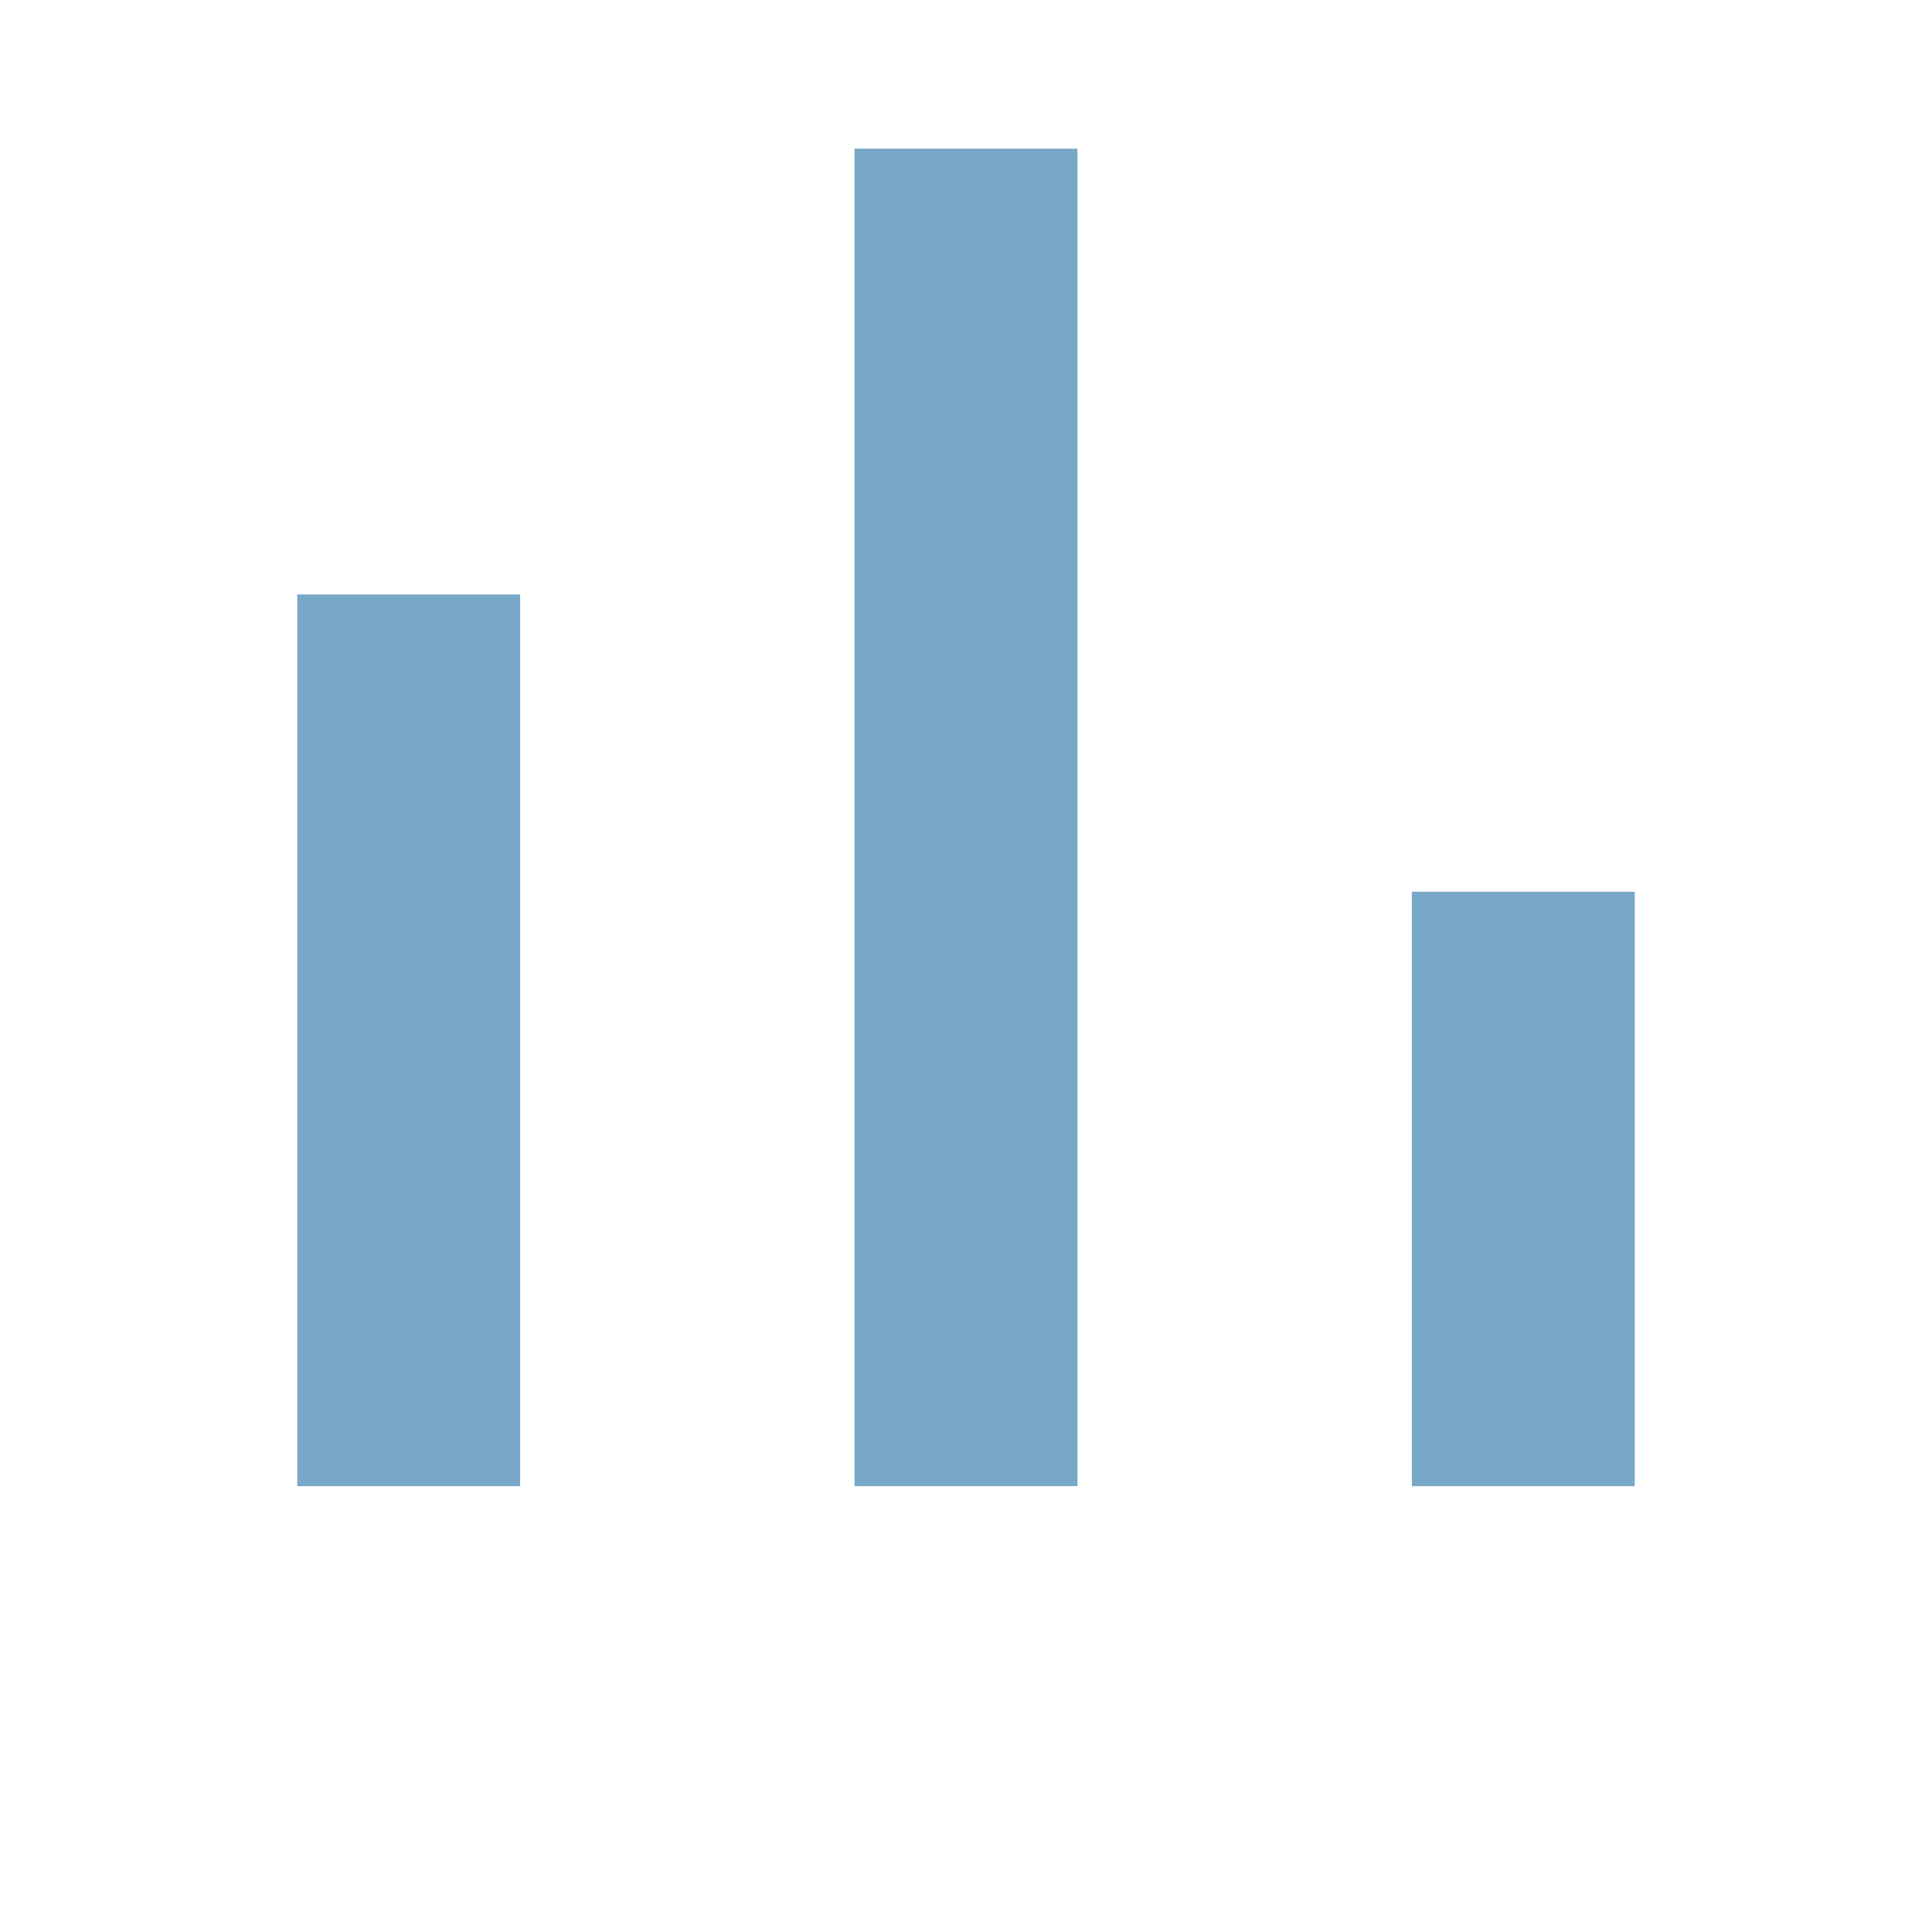 <svg xmlns="http://www.w3.org/2000/svg" id="artboard-svg" width="26" height="26" viewBox="0 0 26 26"><defs><style>.cls-1, .cls-18, .cls-2, .cls-27, .cls-37, .cls-38, .cls-43, .cls-48, .cls-50, .cls-51, .cls-52, .cls-54 { fill: none; } .cls-1, .cls-3 { clip-rule: evenodd; } .cls-14, .cls-16, .cls-3, .cls-4, .cls-40, .cls-49, .cls-58 { fill: #78a8c7; } .cls-5 { clip-path: url(#clip-Service_Type); } .cls-6 { fill: #fafafa; } .cls-10, .cls-13, .cls-15, .cls-17, .cls-20, .cls-28, .cls-35, .cls-36, .cls-39, .cls-7 { fill: #fff; } .cls-8 { fill: #39393c; } .cls-15, .cls-16, .cls-20, .cls-24, .cls-33, .cls-34, .cls-8, .cls-9 { font-size: 12px; } .cls-14, .cls-15, .cls-16, .cls-21, .cls-22, .cls-24, .cls-26, .cls-34, .cls-35, .cls-8, .cls-9 { font-family: HelveticaNeue, Helvetica Neue; } .cls-11, .cls-33, .cls-9 { fill: #00568f; } .cls-12 { fill: #19679a; } .cls-13, .cls-14, .cls-21, .cls-23, .cls-26, .cls-29, .cls-35 { font-size: 14px; } .cls-13, .cls-29, .cls-33 { font-family: HelveticaNeue-Bold, Helvetica Neue; font-weight: 700; } .cls-17 { font-size: 18px; font-family: Helvetica-Light, Helvetica; font-weight: 300; } .cls-18 { stroke: #dedfe0; } .cls-19 { fill: #273a92; } .cls-20 { font-family: Helvetica; } .cls-21, .cls-23, .cls-29, .cls-34 { fill: #55565a; } .cls-22 { font-size: 24px; letter-spacing: 0.012em; } .cls-23 { font-family: HelveticaNeue-Medium, Helvetica Neue; font-weight: 500; } .cls-24 { fill: #ccc; } .cls-25, .cls-57 { fill: #dedfe0; } .cls-26 { fill: #b3b3b3; } .cls-27, .cls-28 { stroke: #707070; } .cls-27, .cls-52 { stroke-linecap: round; } .cls-27 { stroke-linejoin: round; } .cls-27, .cls-38, .cls-40, .cls-48, .cls-51, .cls-52, .cls-54 { stroke-width: 1.5px; } .cls-30 { fill: rgba(54,175,255,0.08); } .cls-31 { fill: #78be20; } .cls-32 { fill: #f0f0f1; } .cls-36 { stroke: #cac9c7; } .cls-38, .cls-39, .cls-40, .cls-43, .cls-48 { stroke: #78a8c7; } .cls-41 { clip-path: url(#clip-path); } .cls-42 { clip-path: url(#clip-path-2); } .cls-43 { stroke-width: 3px; } .cls-44 { clip-path: url(#clip-path-3); } .cls-45 { clip-path: url(#clip-path-4); } .cls-46 { clip-path: url(#clip-path-5); } .cls-47 { clip-path: url(#clip-path-6); } .cls-48, .cls-50, .cls-51, .cls-52 { stroke-miterlimit: 10; } .cls-49 { stroke: rgba(0,0,0,0); } .cls-51, .cls-52, .cls-54, .cls-55 { stroke: #75787b; } .cls-53, .cls-59 { fill: #75787b; } .cls-55 { fill: #707070; } .cls-56, .cls-57, .cls-58, .cls-59 { stroke: none; } .cls-60 { filter: url(#Rectangle_839); } .cls-61 { filter: url(#Rectangle_72); }</style><filter id="Rectangle_72" width="1106" height="96" x="192" y="-17" filterUnits="userSpaceOnUse"><feOffset dy="1"/><feGaussianBlur result="blur" stdDeviation="6"/><feFlood flood-opacity=".102"/><feComposite in2="blur" operator="in"/><feComposite in="SourceGraphic"/></filter><filter id="Rectangle_839" width="646" height="577" x="632" y="221" filterUnits="userSpaceOnUse"><feOffset/><feGaussianBlur result="blur-2" stdDeviation="6"/><feFlood flood-opacity=".078"/><feComposite in2="blur-2" operator="in"/><feComposite in="SourceGraphic"/></filter><clipPath id="clip-path"><path id="Path_639" d="M2-17h16a2.061 2.061 0 0 1 2 2.118v10.59a2.061 2.061 0 0 1-2 2.118H4.324L0 1v-15.882A2.061 2.061 0 0 1 2-17z" class="cls-1" data-name="Path 639" transform="translate(0 17)"/></clipPath><clipPath id="clip-path-2"><path id="Path_638" d="M-2 4.415h24V-21H-2z" class="cls-2" data-name="Path 638" transform="translate(2 21)"/></clipPath><clipPath id="clip-path-3"><path id="Path_645" d="M9-10h1.5v-4H9z" class="cls-1" data-name="Path 645" transform="translate(-9 14)"/></clipPath><clipPath id="clip-path-4"><path id="Path_644" d="M-2 3h18v-24H-2z" class="cls-2" data-name="Path 644" transform="translate(2 21)"/></clipPath><clipPath id="clip-path-5"><path id="Path_651" d="M9-6.5h1.5V-8H9z" class="cls-3" data-name="Path 651" transform="translate(-9 8)"/></clipPath><clipPath id="clip-path-6"><path id="Path_650" d="M-2-3h18v-18H-2z" class="cls-4" data-name="Path 650" transform="translate(2 21)"/></clipPath><clipPath id="clip-Service_Type"><path d="M0 0h1280v800H0z"/></clipPath></defs><g transform="translate(-19 -87)"><g id="Service_Type" class="cls-5" data-name="Service Type"><g id="Dashboard_icon" data-name="Dashboard icon" transform="translate(19.5 88)"><g id="Group_1313" data-name="Group 1313"><g id="Group_1312" data-name="Group 1312" transform="translate(-19.5 -61)"><path id="Rectangle_893" d="M0 0h3v12H0z" class="cls-4" data-name="Rectangle 893" transform="translate(23 68)"/><path id="Rectangle_894" d="M0 0h3v18H0z" class="cls-4" data-name="Rectangle 894" transform="translate(30.5 62)"/><path id="Rectangle_895" d="M0 0h3v8H0z" class="cls-4" data-name="Rectangle 895" transform="translate(38 72)"/></g><path id="Rectangle_896" d="M0 0h24v24H0z" class="cls-2" data-name="Rectangle 896" transform="translate(.5)"/></g></g></g></g></svg>